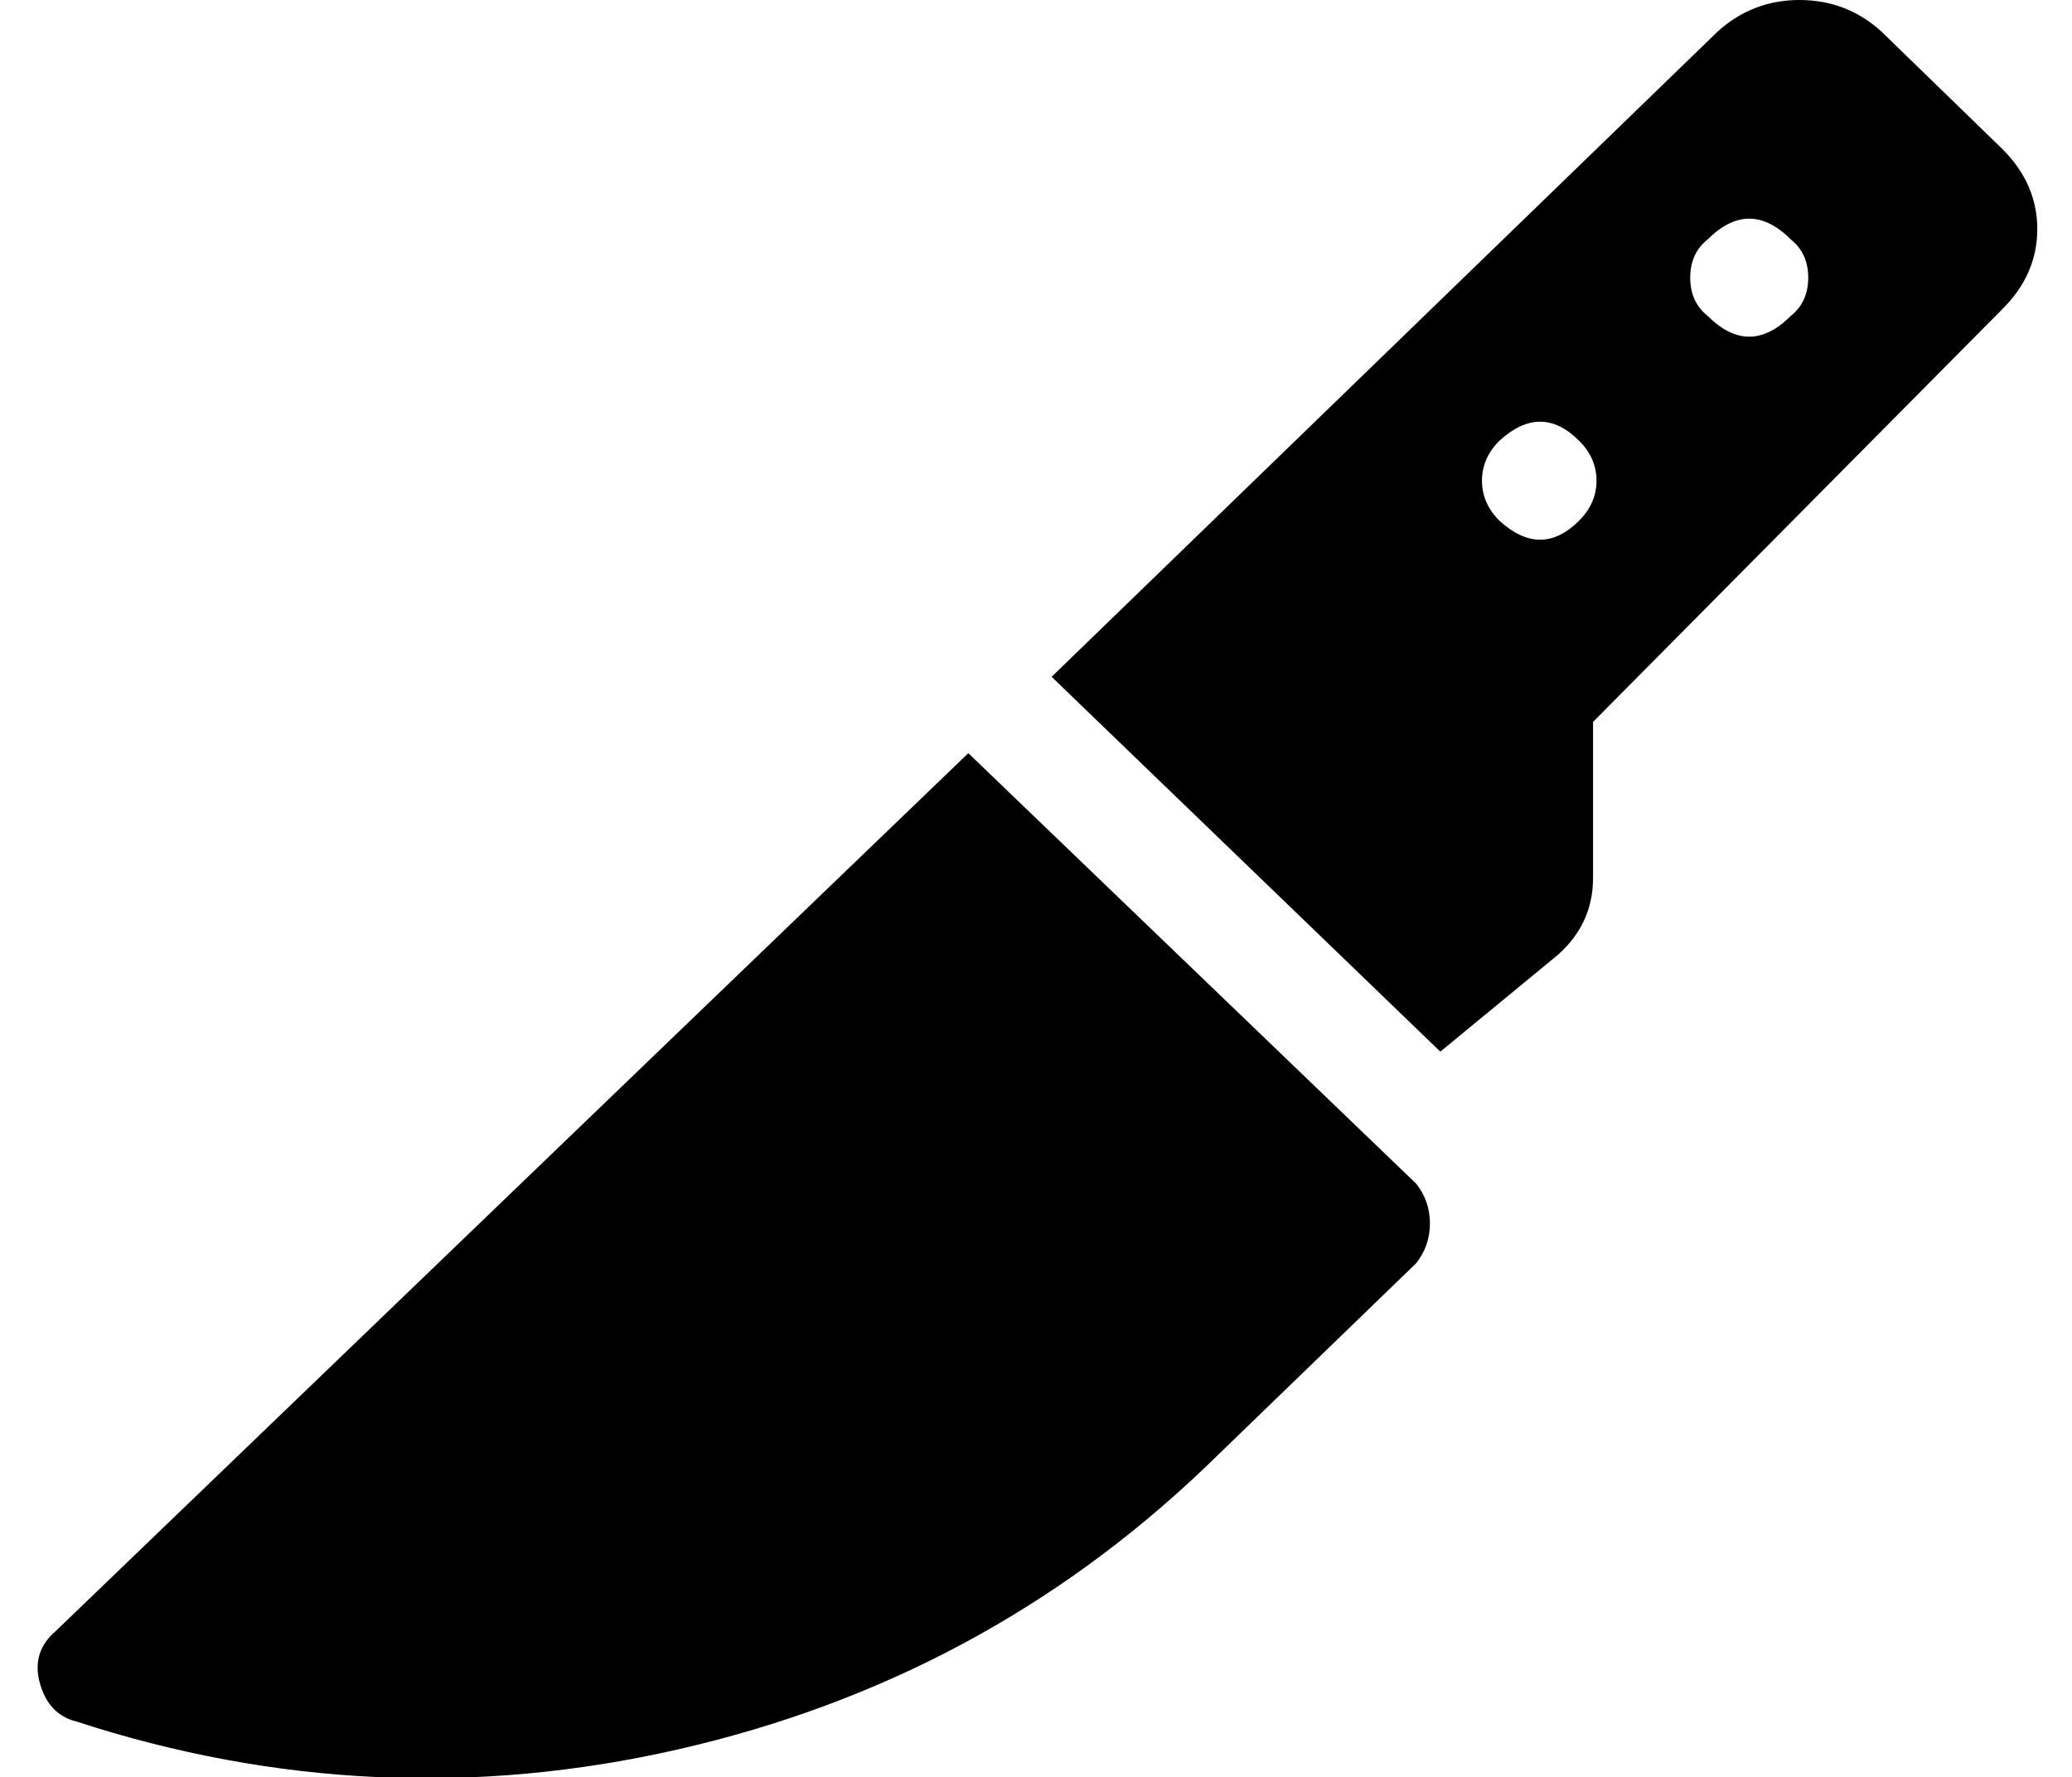 <?xml version="1.0" standalone="no"?>
<!DOCTYPE svg PUBLIC "-//W3C//DTD SVG 1.1//EN" "http://www.w3.org/Graphics/SVG/1.1/DTD/svg11.dtd" >
<svg xmlns="http://www.w3.org/2000/svg" xmlns:xlink="http://www.w3.org/1999/xlink" version="1.1" viewBox="-11 0 597 512">
   <path fill="currentColor"
d="M268 217l129 124q4 5 4 11.5t-4 11.5l-61 59q-64 61 -151.5 81t-173.5 -8q-8 -2 -10.5 -11t4.5 -15zM566 43q10 10 10 23t-10 23l-118 119v45q0 13 -10 22l-34 28l-112 -108l192 -186q10 -9 23.5 -9t23.5 9zM444 150q5 -5 5 -11.5t-5 -11.5q-11 -11 -23 0q-5 5 -5 11.5
t5 11.5q12 11 23 0zM505 91q5 -4 5 -11t-5 -11q-12 -12 -24 0q-5 4 -5 11t5 11q12 12 24 0z" />
</svg>
